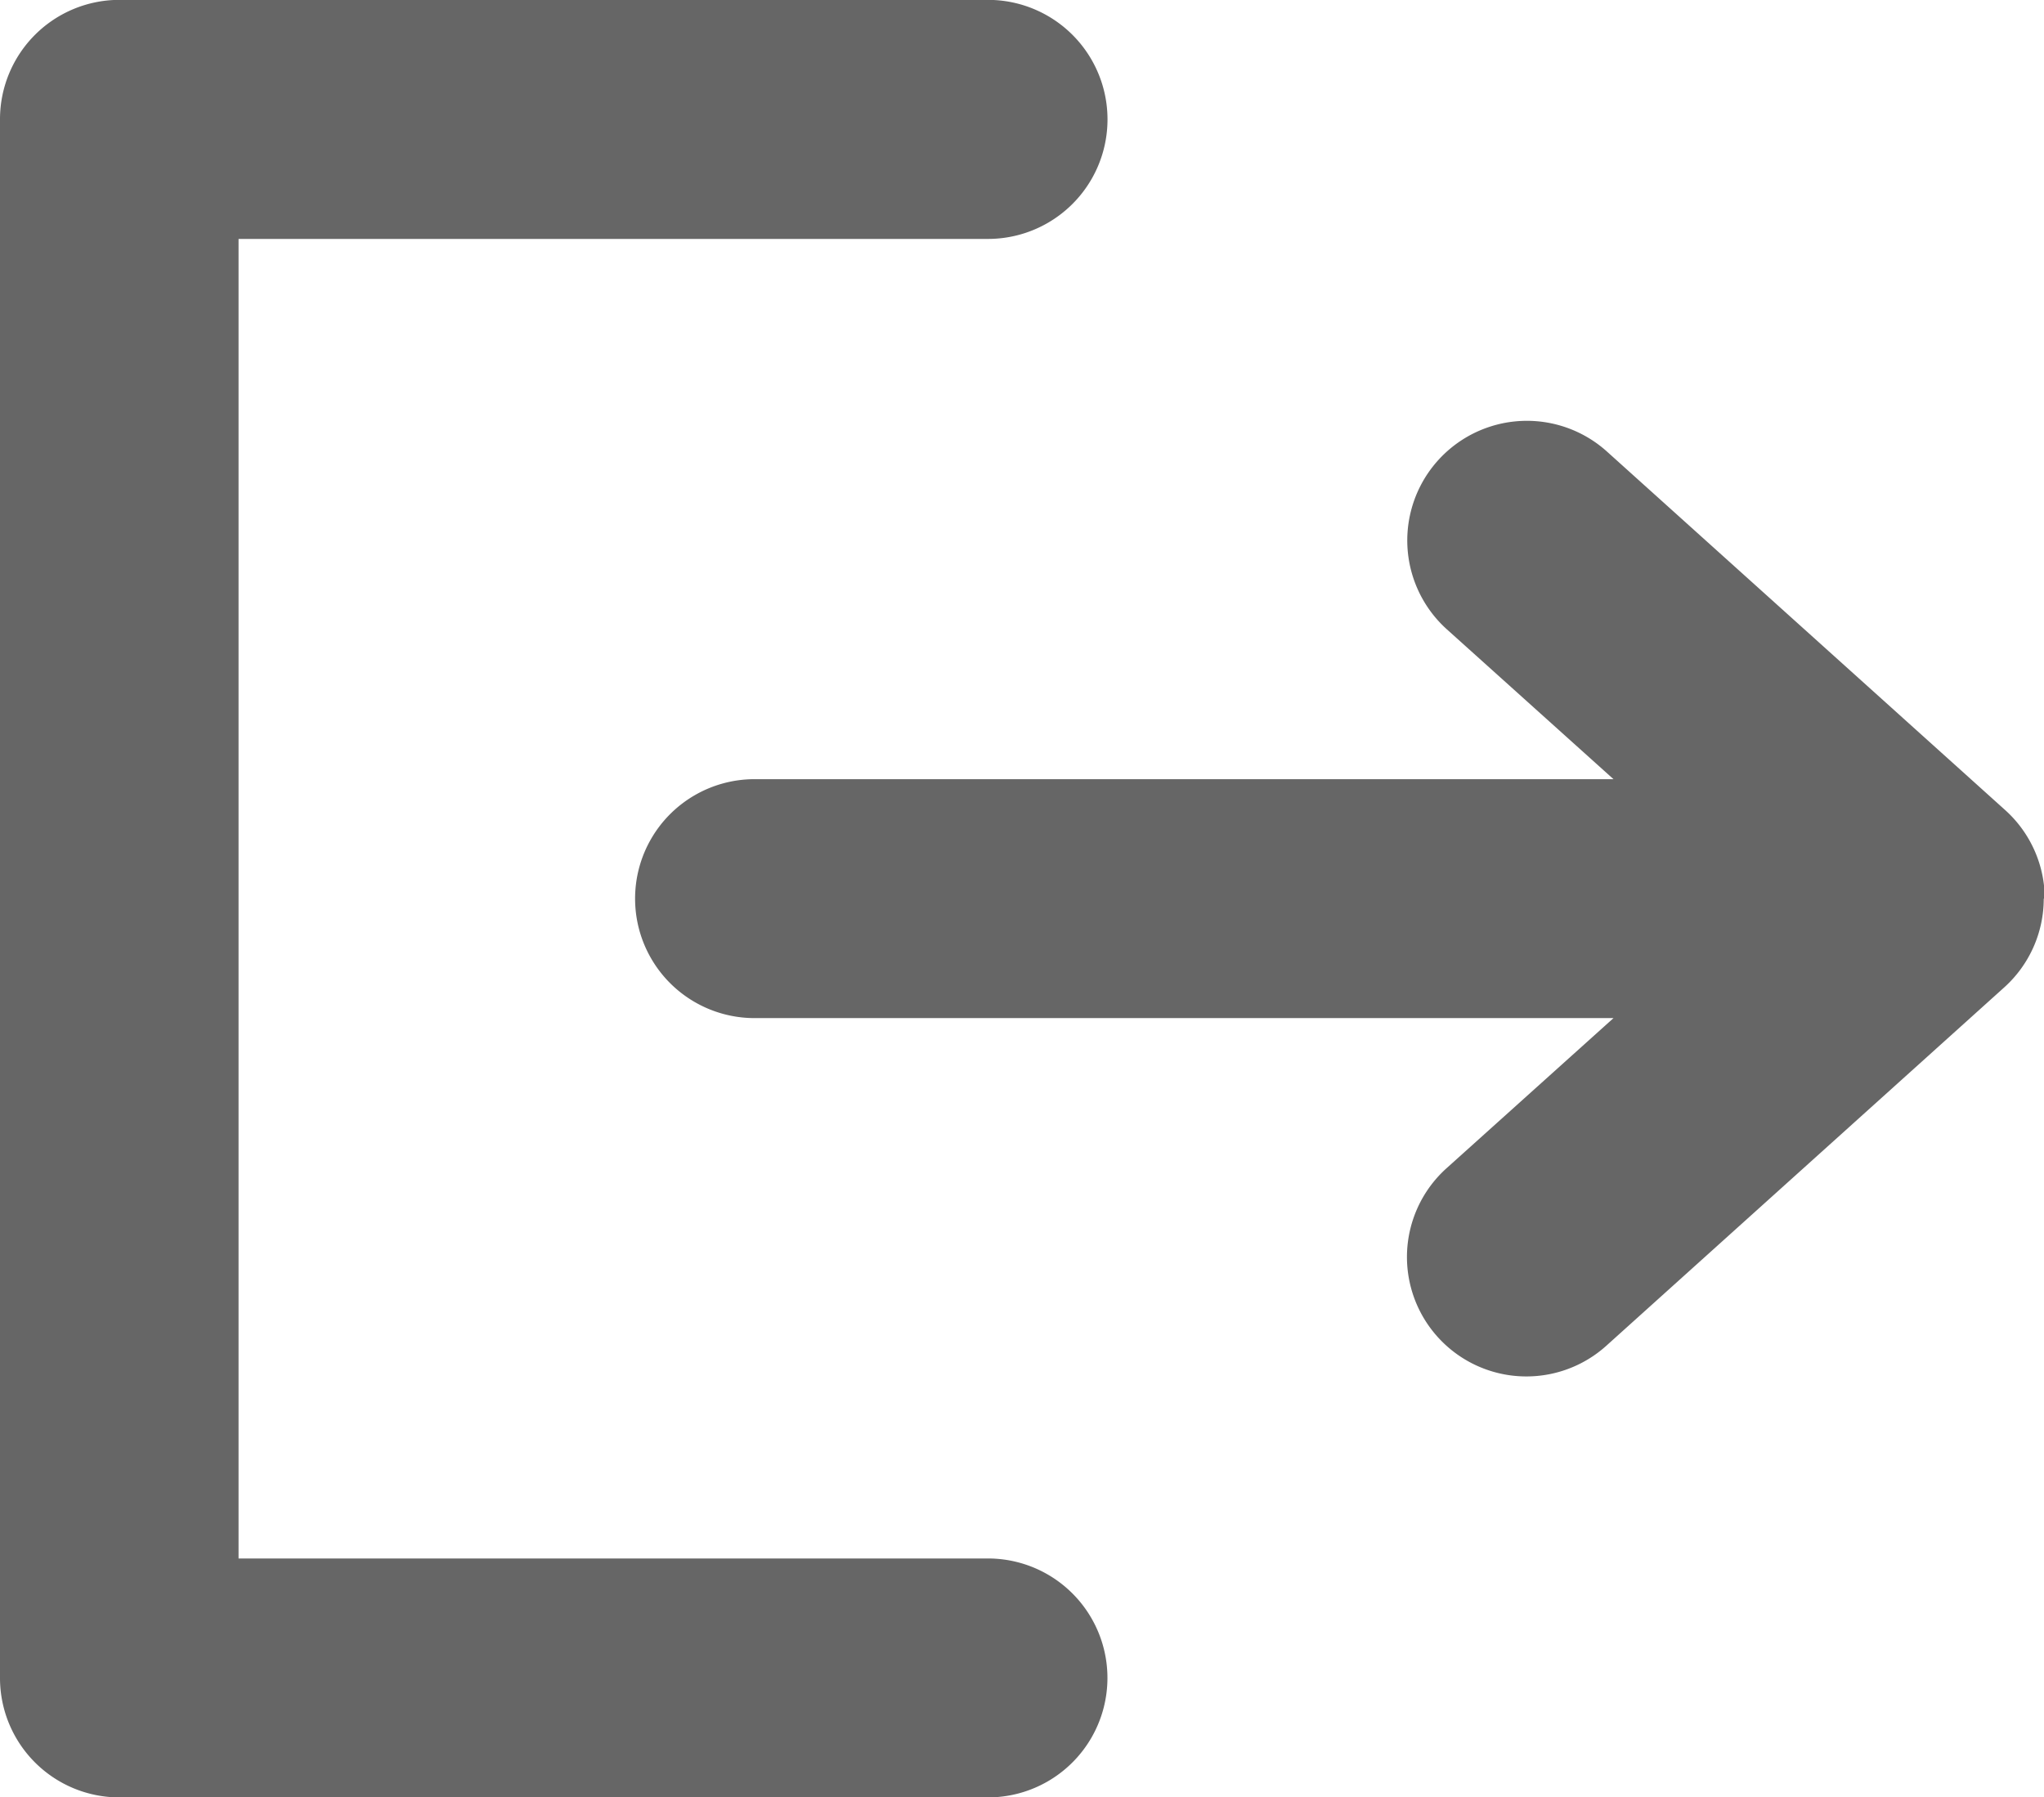 <svg xmlns="http://www.w3.org/2000/svg" width="15.92" height="14" viewBox="0 0 15.92 14"><defs><style>.a{fill:#666;}</style></defs><path class="a" d="M92.5,116.381a.93.93,0,0,1-.308.691h0l-3.1,2.792h0a.93.93,0,0,1-1.243-1.384h0l1.3-1.169h-6.69a.93.93,0,0,1,0-1.861h6.69l-1.3-1.169h0A.93.93,0,1,1,89.1,112.9h0l3.1,2.791h0a.931.931,0,0,1,.308.692Zm-8.225-5.139H78.44V121.52h5.837a.93.93,0,0,1,0,1.861H77.511a.93.93,0,0,1-.929-.931V110.311a.93.93,0,0,1,.929-.931h6.766a.931.931,0,0,1,0,1.862Zm0,0" transform="translate(-76.582 -109.381)"/></svg>